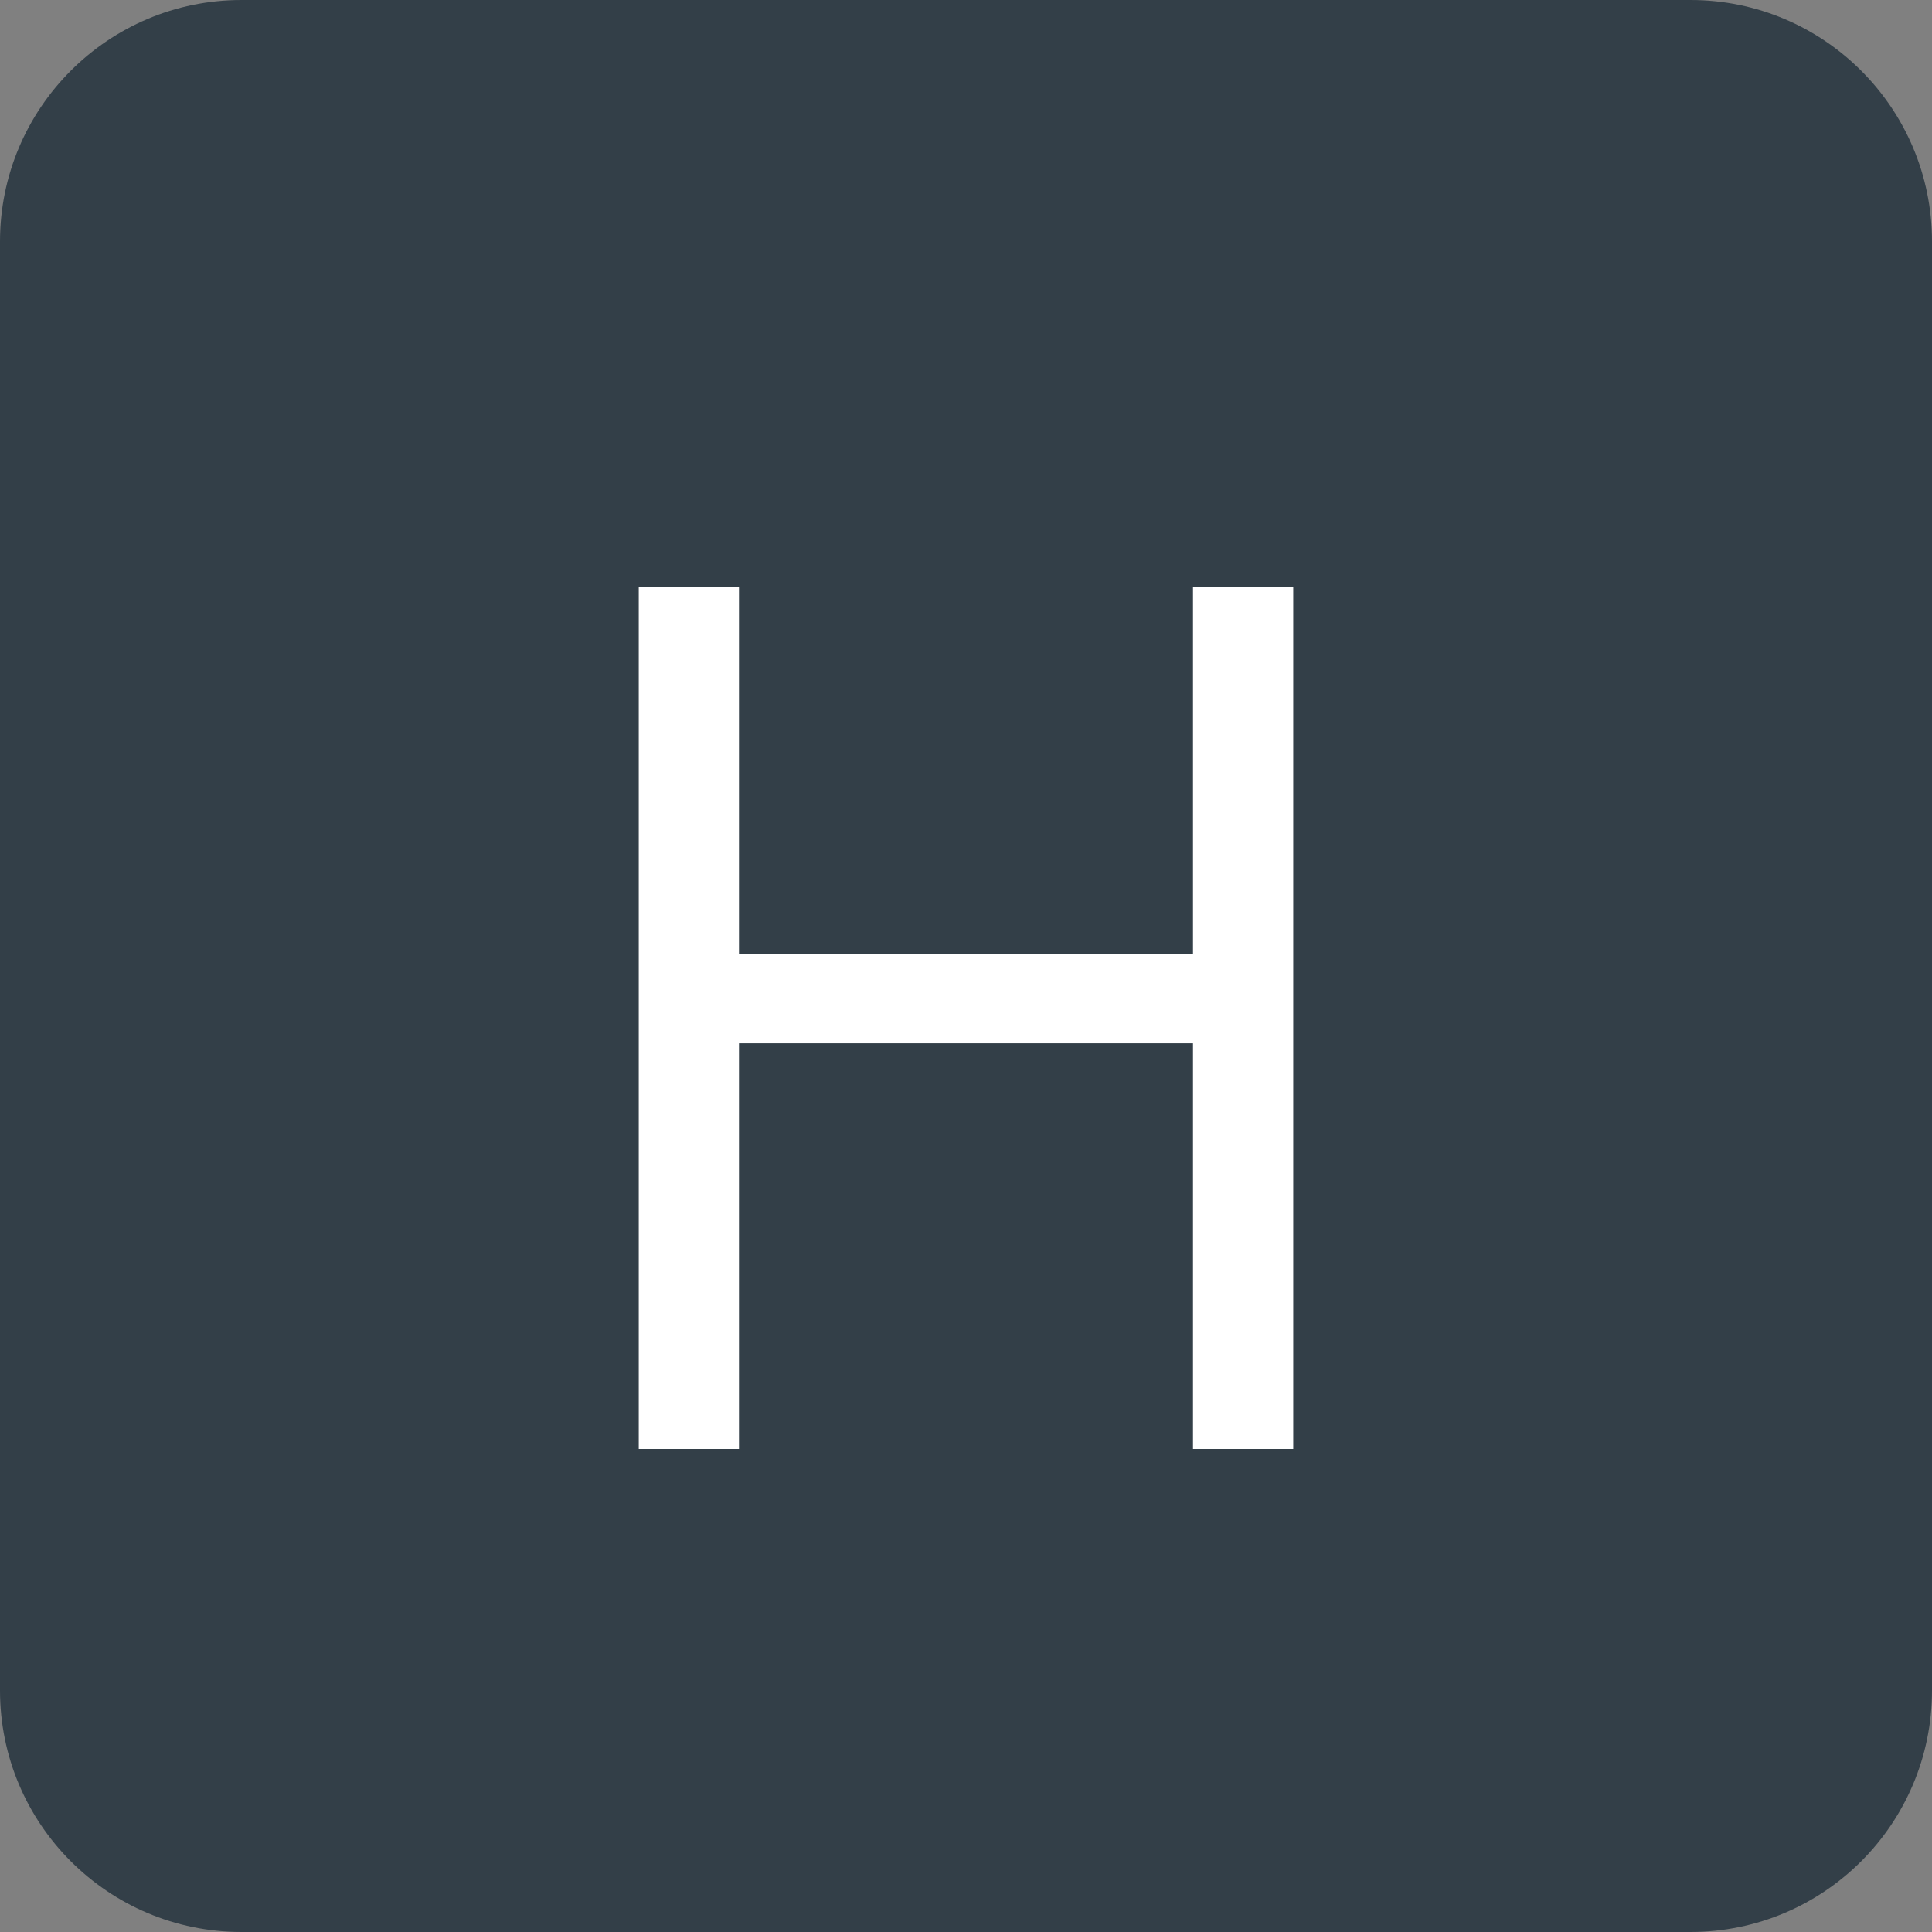 <svg width="32" height="32" viewBox="0 0 32 32" fill="none" xmlns="http://www.w3.org/2000/svg">
<rect x="0" y="0" width="32" height="32" fill="#808080" stroke="none"/>
<path d="M28 0H4C1.791 0 0 1.791 0 4V28C0 30.209 1.791 32 4 32H28C30.209 32 32 30.209 32 28V4C32 1.791 30.209 0 28 0Z" fill="#333F48"/>
<path d="M21.42 24H19.76V17.281H12.24V24H10.58V9.723H12.24V15.797H19.76V9.723H21.42V24Z" fill="white"/>
</svg>
